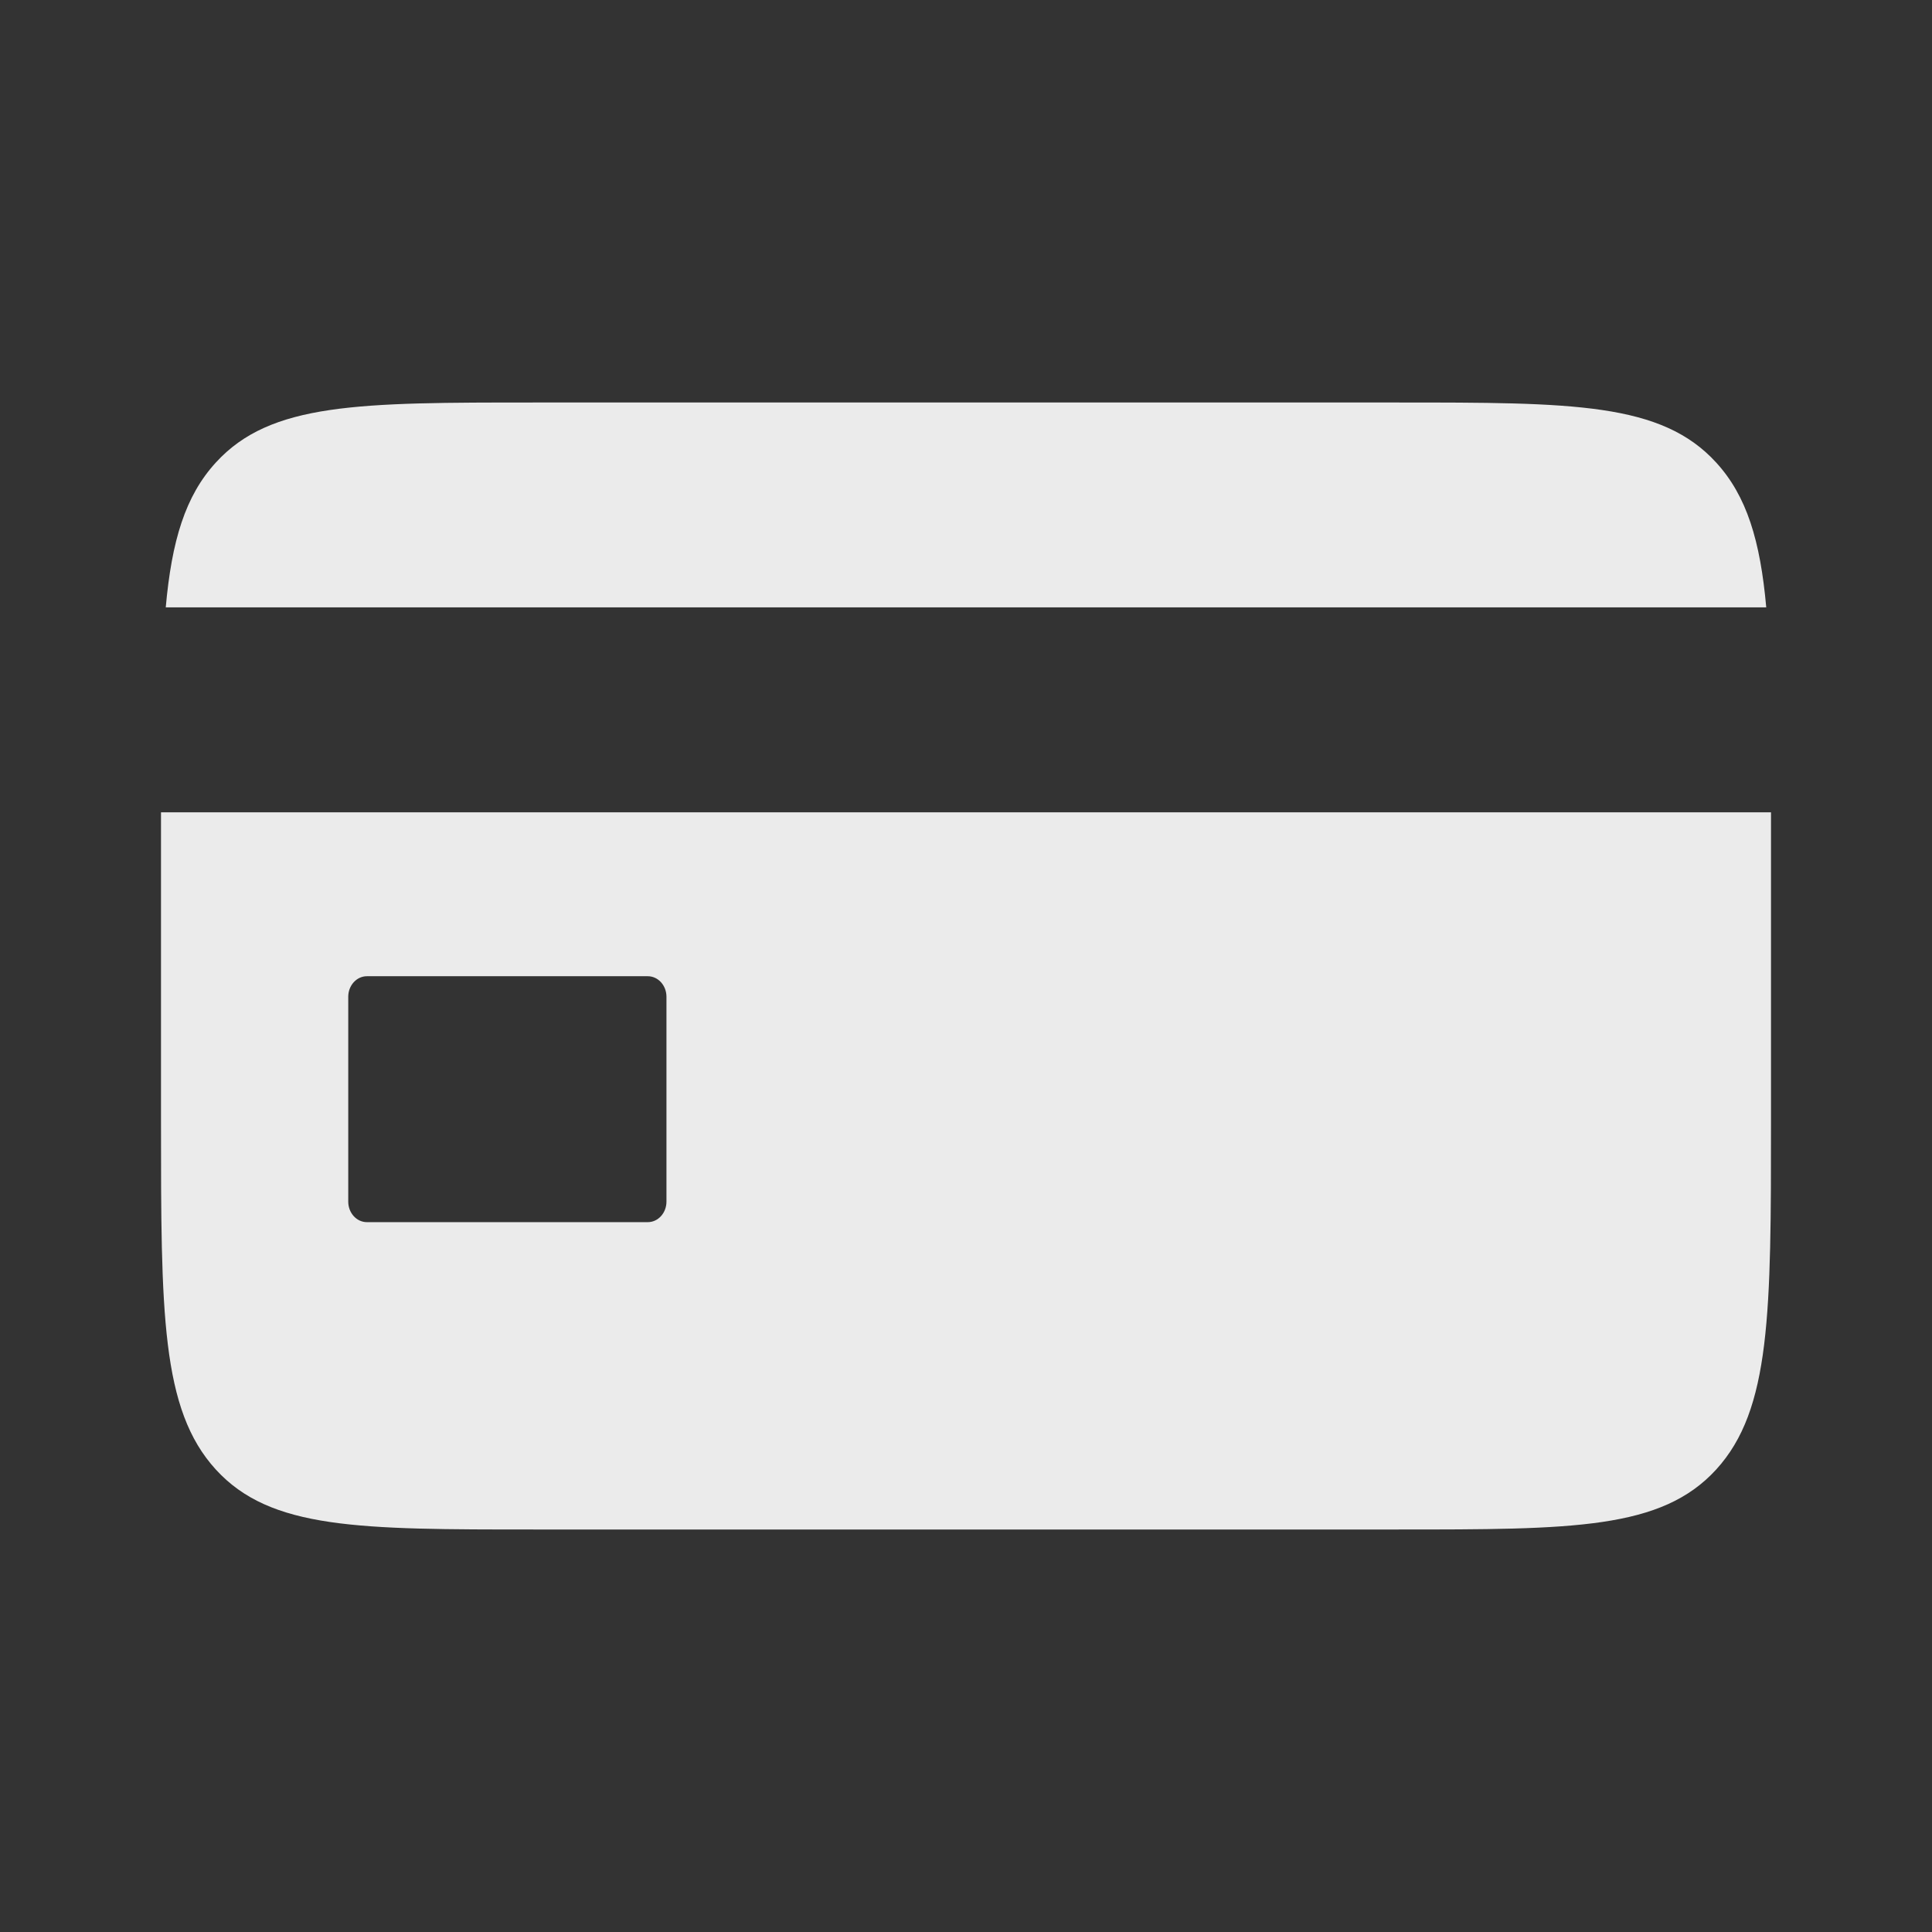 <svg width="24" height="24" viewBox="0 0 24 24" fill="none" xmlns="http://www.w3.org/2000/svg">
<rect x="0" y="0" width="24" height="24" fill="#333333" stroke="none"/>
<path d="M21.941 7.545H2.059C2.133 6.718 2.301 6.161 2.681 5.746C3.362 5 4.459 5 6.651 5H17.349C19.541 5 20.638 5 21.319 5.746C21.699 6.161 21.867 6.718 21.941 7.545Z" fill="#EBEBEB"/>
<path fill-rule="evenodd" clip-rule="evenodd" d="M2 10.091H22V13.909C22 16.309 22 17.509 21.319 18.255C20.638 19 19.541 19 17.349 19H6.651C4.459 19 3.362 19 2.681 18.255C2 17.509 2 16.309 2 13.909V10.091ZM4.558 12.127C4.43 12.127 4.326 12.241 4.326 12.382V14.927C4.326 15.068 4.43 15.182 4.558 15.182H8.047C8.175 15.182 8.279 15.068 8.279 14.927V12.382C8.279 12.241 8.175 12.127 8.047 12.127H4.558Z" fill="#EBEBEB"/>
</svg>
